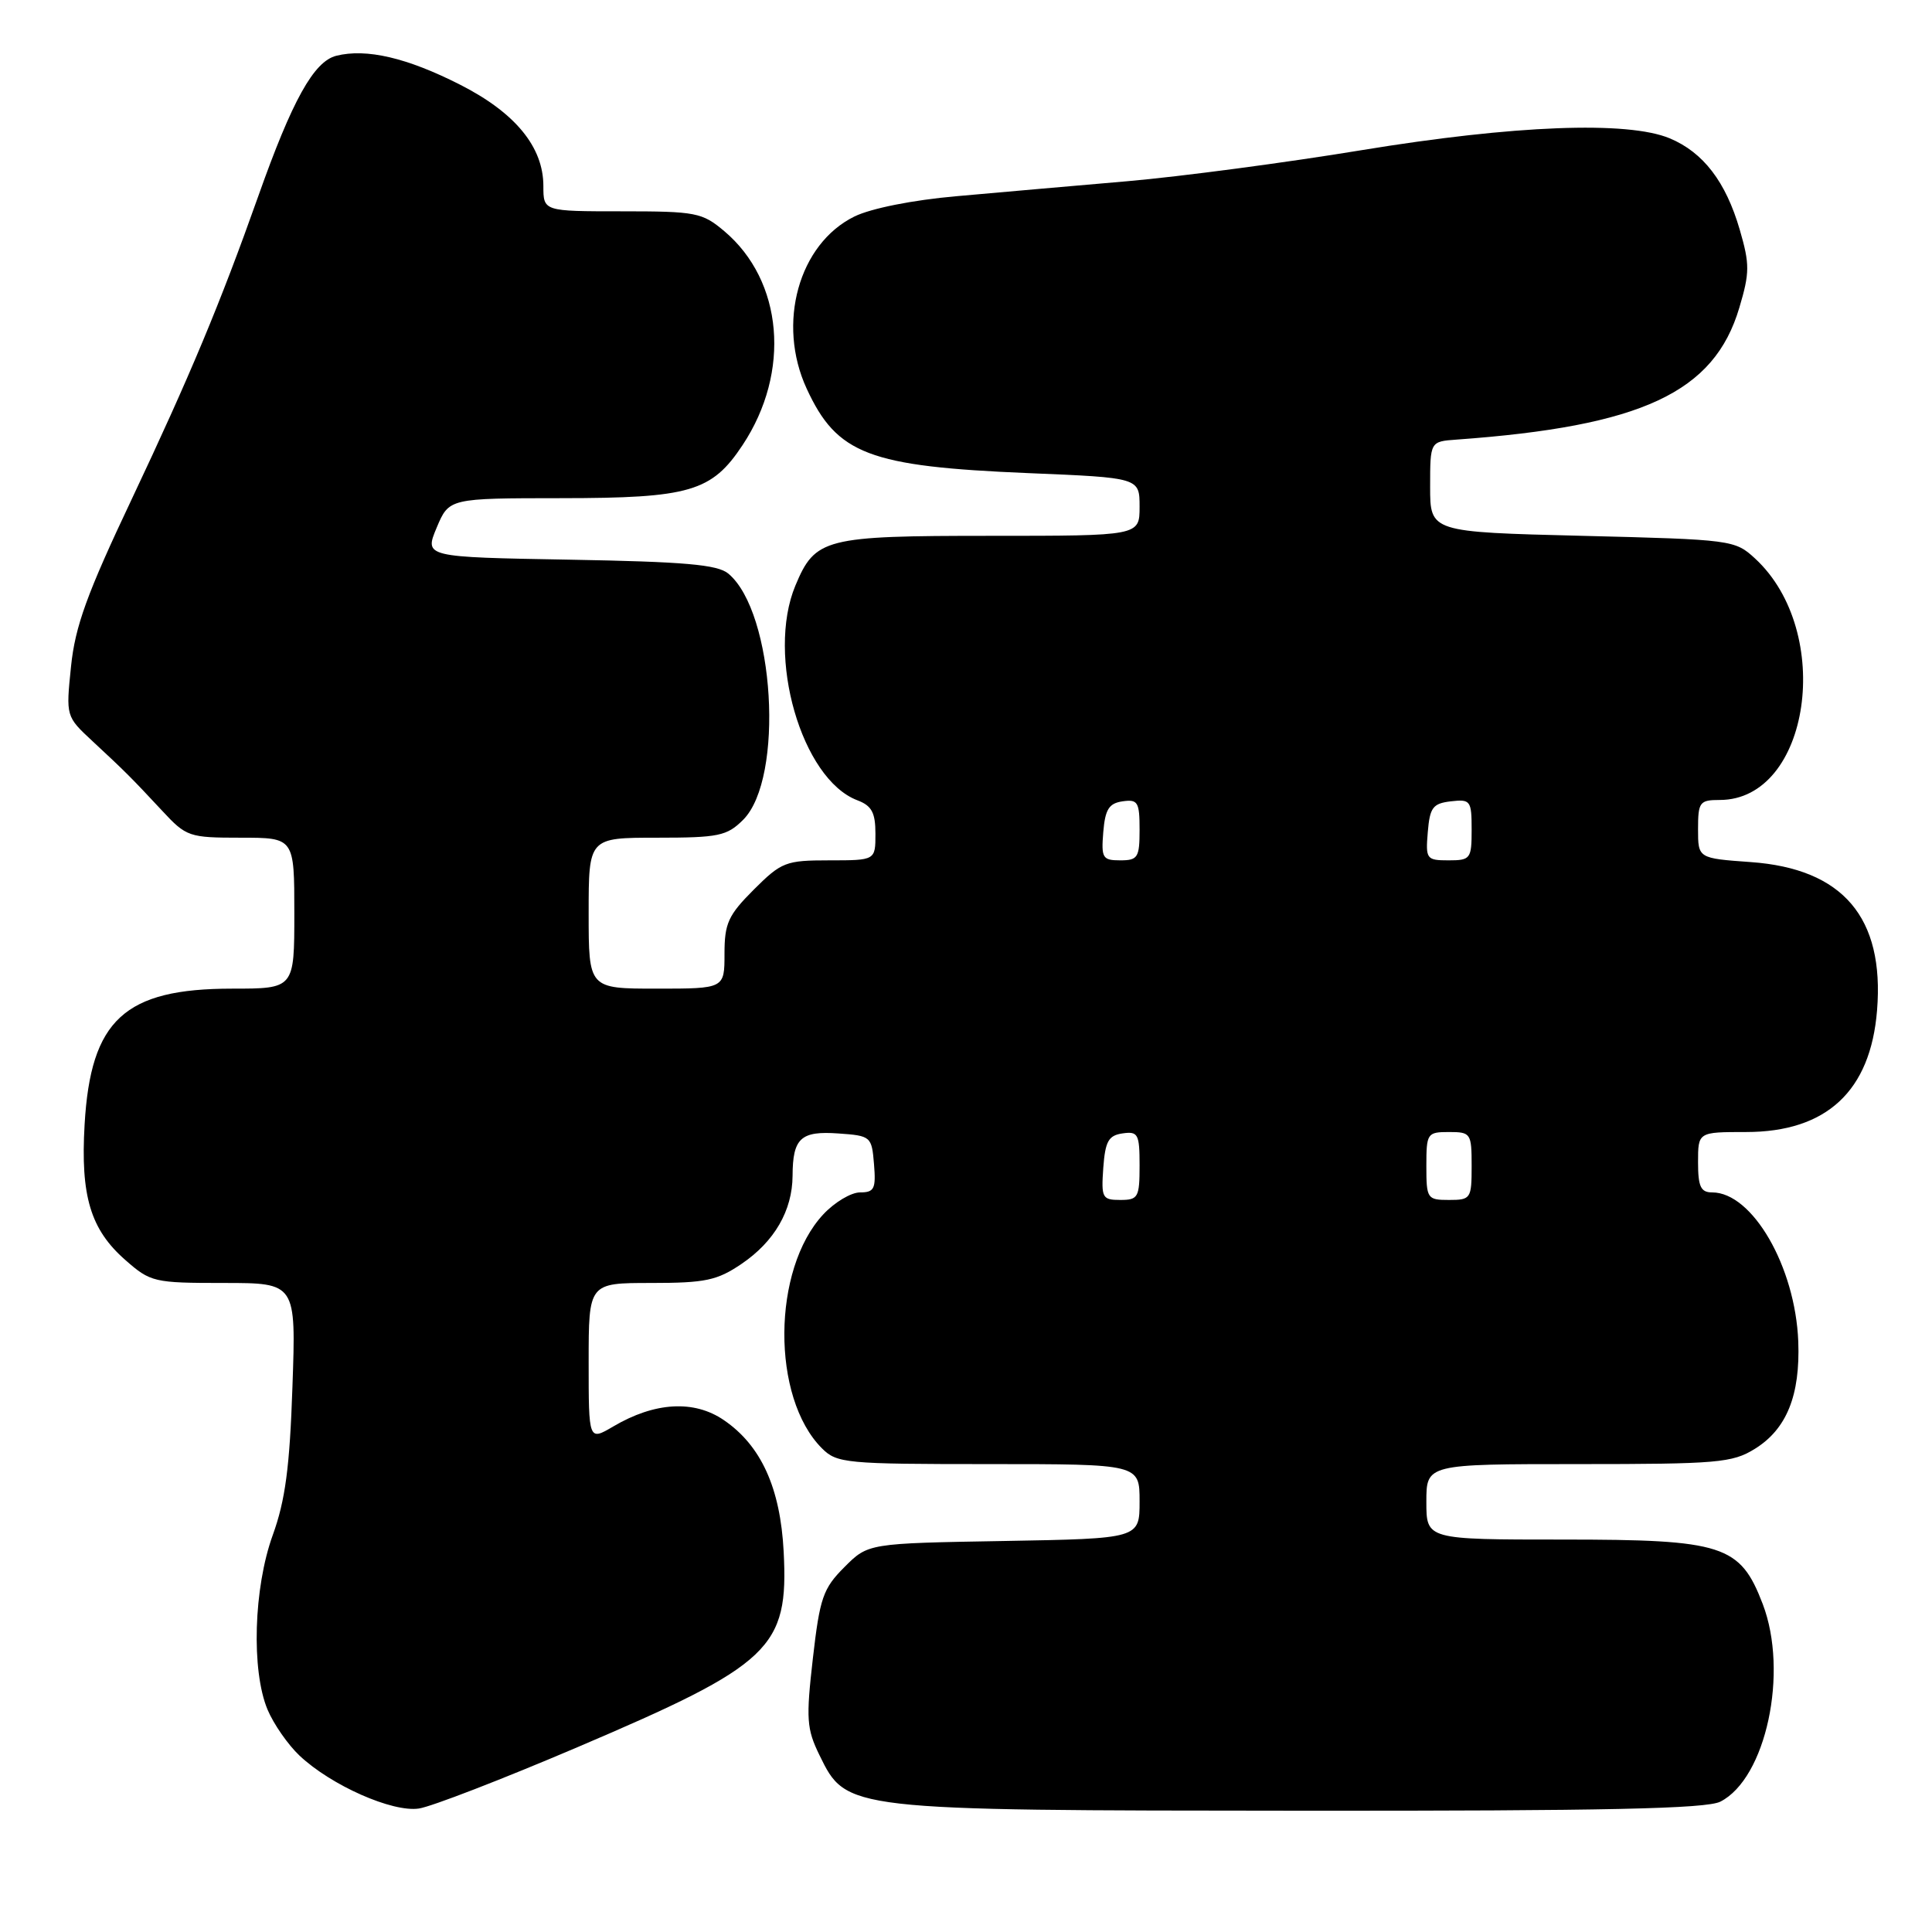 <?xml version="1.0" encoding="UTF-8" standalone="no"?>
<!DOCTYPE svg PUBLIC "-//W3C//DTD SVG 1.1//EN" "http://www.w3.org/Graphics/SVG/1.1/DTD/svg11.dtd" >
<svg xmlns="http://www.w3.org/2000/svg" xmlns:xlink="http://www.w3.org/1999/xlink" version="1.1" viewBox="0 0 256 256">
 <g >
 <path fill="currentColor"
d=" M 76.50 231.52 C 102.23 220.55 104.50 218.40 103.84 205.60 C 103.40 197.15 100.85 191.54 95.91 188.17 C 91.96 185.47 86.76 185.77 81.25 189.02 C 78.00 190.93 78.00 190.93 78.00 180.47 C 78.00 170.00 78.00 170.00 86.27 170.00 C 93.46 170.00 95.02 169.67 98.26 167.47 C 102.62 164.51 104.99 160.41 105.02 155.80 C 105.04 150.81 106.10 149.83 111.10 150.19 C 115.40 150.49 115.51 150.59 115.81 154.25 C 116.08 157.52 115.85 158.00 113.96 158.00 C 112.77 158.00 110.58 159.31 109.09 160.91 C 102.29 168.19 102.19 185.19 108.91 191.91 C 110.89 193.89 112.05 194.00 131.00 194.00 C 151.00 194.00 151.00 194.00 151.00 198.94 C 151.00 203.87 151.00 203.87 133.02 204.19 C 115.03 204.50 115.03 204.50 111.89 207.65 C 109.06 210.48 108.63 211.71 107.71 219.74 C 106.79 227.78 106.88 229.08 108.59 232.58 C 112.17 239.90 112.05 239.89 172.50 239.93 C 212.70 239.96 226.09 239.67 227.95 238.73 C 234.00 235.67 237.03 221.59 233.57 212.54 C 230.58 204.72 228.35 204.00 207.13 204.00 C 189.00 204.00 189.00 204.00 189.00 199.00 C 189.00 194.00 189.00 194.00 209.13 194.00 C 227.55 194.00 229.54 193.83 232.51 191.99 C 236.74 189.38 238.55 184.89 238.28 177.75 C 237.89 167.84 232.20 158.00 226.87 158.00 C 225.36 158.00 225.00 157.24 225.00 154.00 C 225.00 150.00 225.00 150.00 231.35 150.00 C 242.03 150.00 247.86 144.58 248.72 133.87 C 249.71 121.57 244.20 115.10 231.98 114.23 C 225.00 113.73 225.00 113.73 225.00 109.87 C 225.00 106.28 225.21 106.00 227.87 106.00 C 239.85 106.00 243.11 83.74 232.55 74.00 C 229.89 71.55 229.48 71.49 209.67 71.00 C 189.50 70.50 189.50 70.50 189.50 64.50 C 189.50 58.50 189.50 58.50 193.00 58.25 C 217.56 56.48 227.14 52.01 230.47 40.77 C 231.85 36.14 231.86 35.02 230.53 30.45 C 228.68 24.08 225.69 20.19 221.25 18.33 C 215.66 16.00 200.62 16.58 180.41 19.90 C 170.46 21.54 156.51 23.39 149.41 24.01 C 142.31 24.62 132.10 25.52 126.72 26.00 C 120.92 26.51 115.43 27.61 113.23 28.68 C 105.83 32.31 102.90 42.86 106.89 51.50 C 110.90 60.20 115.14 61.81 136.25 62.69 C 151.00 63.30 151.00 63.30 151.00 67.15 C 151.00 71.00 151.00 71.00 131.22 71.00 C 109.24 71.00 108.02 71.31 105.39 77.60 C 101.51 86.91 106.21 103.23 113.60 106.04 C 115.51 106.76 116.00 107.67 116.00 110.48 C 116.00 114.00 116.00 114.00 109.88 114.00 C 104.11 114.00 103.55 114.22 99.88 117.88 C 96.49 121.27 96.00 122.35 96.00 126.38 C 96.00 131.00 96.00 131.00 87.00 131.00 C 78.00 131.00 78.00 131.00 78.00 121.00 C 78.00 111.00 78.00 111.00 87.05 111.00 C 95.23 111.00 96.32 110.77 98.47 108.63 C 103.96 103.14 102.63 81.09 96.50 76.00 C 95.07 74.81 90.72 74.43 75.46 74.16 C 56.23 73.82 56.23 73.82 57.86 69.92 C 59.50 66.02 59.50 66.02 74.35 66.01 C 91.42 66.00 94.31 65.15 98.40 58.97 C 104.82 49.28 103.77 37.20 95.96 30.62 C 93.04 28.16 92.21 28.00 82.42 28.00 C 72.00 28.00 72.00 28.00 72.00 24.65 C 72.00 19.47 68.27 14.93 60.96 11.22 C 53.94 7.65 48.55 6.39 44.56 7.39 C 41.58 8.14 38.72 13.29 34.22 26.00 C 29.17 40.24 25.18 49.79 17.47 66.11 C 11.52 78.67 9.95 83.00 9.41 88.32 C 8.73 94.93 8.73 94.93 12.27 98.22 C 16.65 102.29 17.35 102.99 21.48 107.42 C 24.69 110.88 25.04 111.00 31.90 111.00 C 39.00 111.00 39.00 111.00 39.00 121.00 C 39.00 131.00 39.00 131.00 30.75 131.00 C 16.49 131.00 12.01 135.13 11.21 149.01 C 10.66 158.47 11.99 162.91 16.60 166.95 C 19.95 169.90 20.40 170.00 29.65 170.00 C 39.23 170.00 39.23 170.00 38.75 183.75 C 38.39 194.42 37.80 198.83 36.14 203.41 C 33.61 210.40 33.28 221.34 35.45 226.53 C 36.25 228.44 38.16 231.19 39.70 232.64 C 43.88 236.57 51.97 240.16 55.50 239.64 C 57.15 239.40 66.60 235.74 76.50 231.52 Z  M 146.19 154.75 C 146.45 151.22 146.88 150.45 148.75 150.18 C 150.80 149.89 151.00 150.26 151.00 154.43 C 151.00 158.67 150.81 159.00 148.44 159.00 C 146.05 159.00 145.91 158.72 146.19 154.75 Z  M 189.00 154.50 C 189.00 150.17 189.11 150.00 192.00 150.00 C 194.89 150.00 195.00 150.17 195.00 154.50 C 195.00 158.83 194.89 159.00 192.00 159.00 C 189.11 159.00 189.00 158.83 189.00 154.50 Z  M 146.19 110.25 C 146.44 107.24 146.94 106.44 148.75 106.18 C 150.77 105.89 151.00 106.28 151.00 109.93 C 151.00 113.63 150.77 114.00 148.44 114.00 C 146.09 114.00 145.91 113.69 146.19 110.25 Z  M 189.19 110.25 C 189.46 106.99 189.86 106.46 192.25 106.18 C 194.85 105.88 195.00 106.09 195.00 109.93 C 195.00 113.80 194.85 114.00 191.94 114.00 C 189.01 114.00 188.89 113.83 189.19 110.25 Z "/>
</g>
</svg>